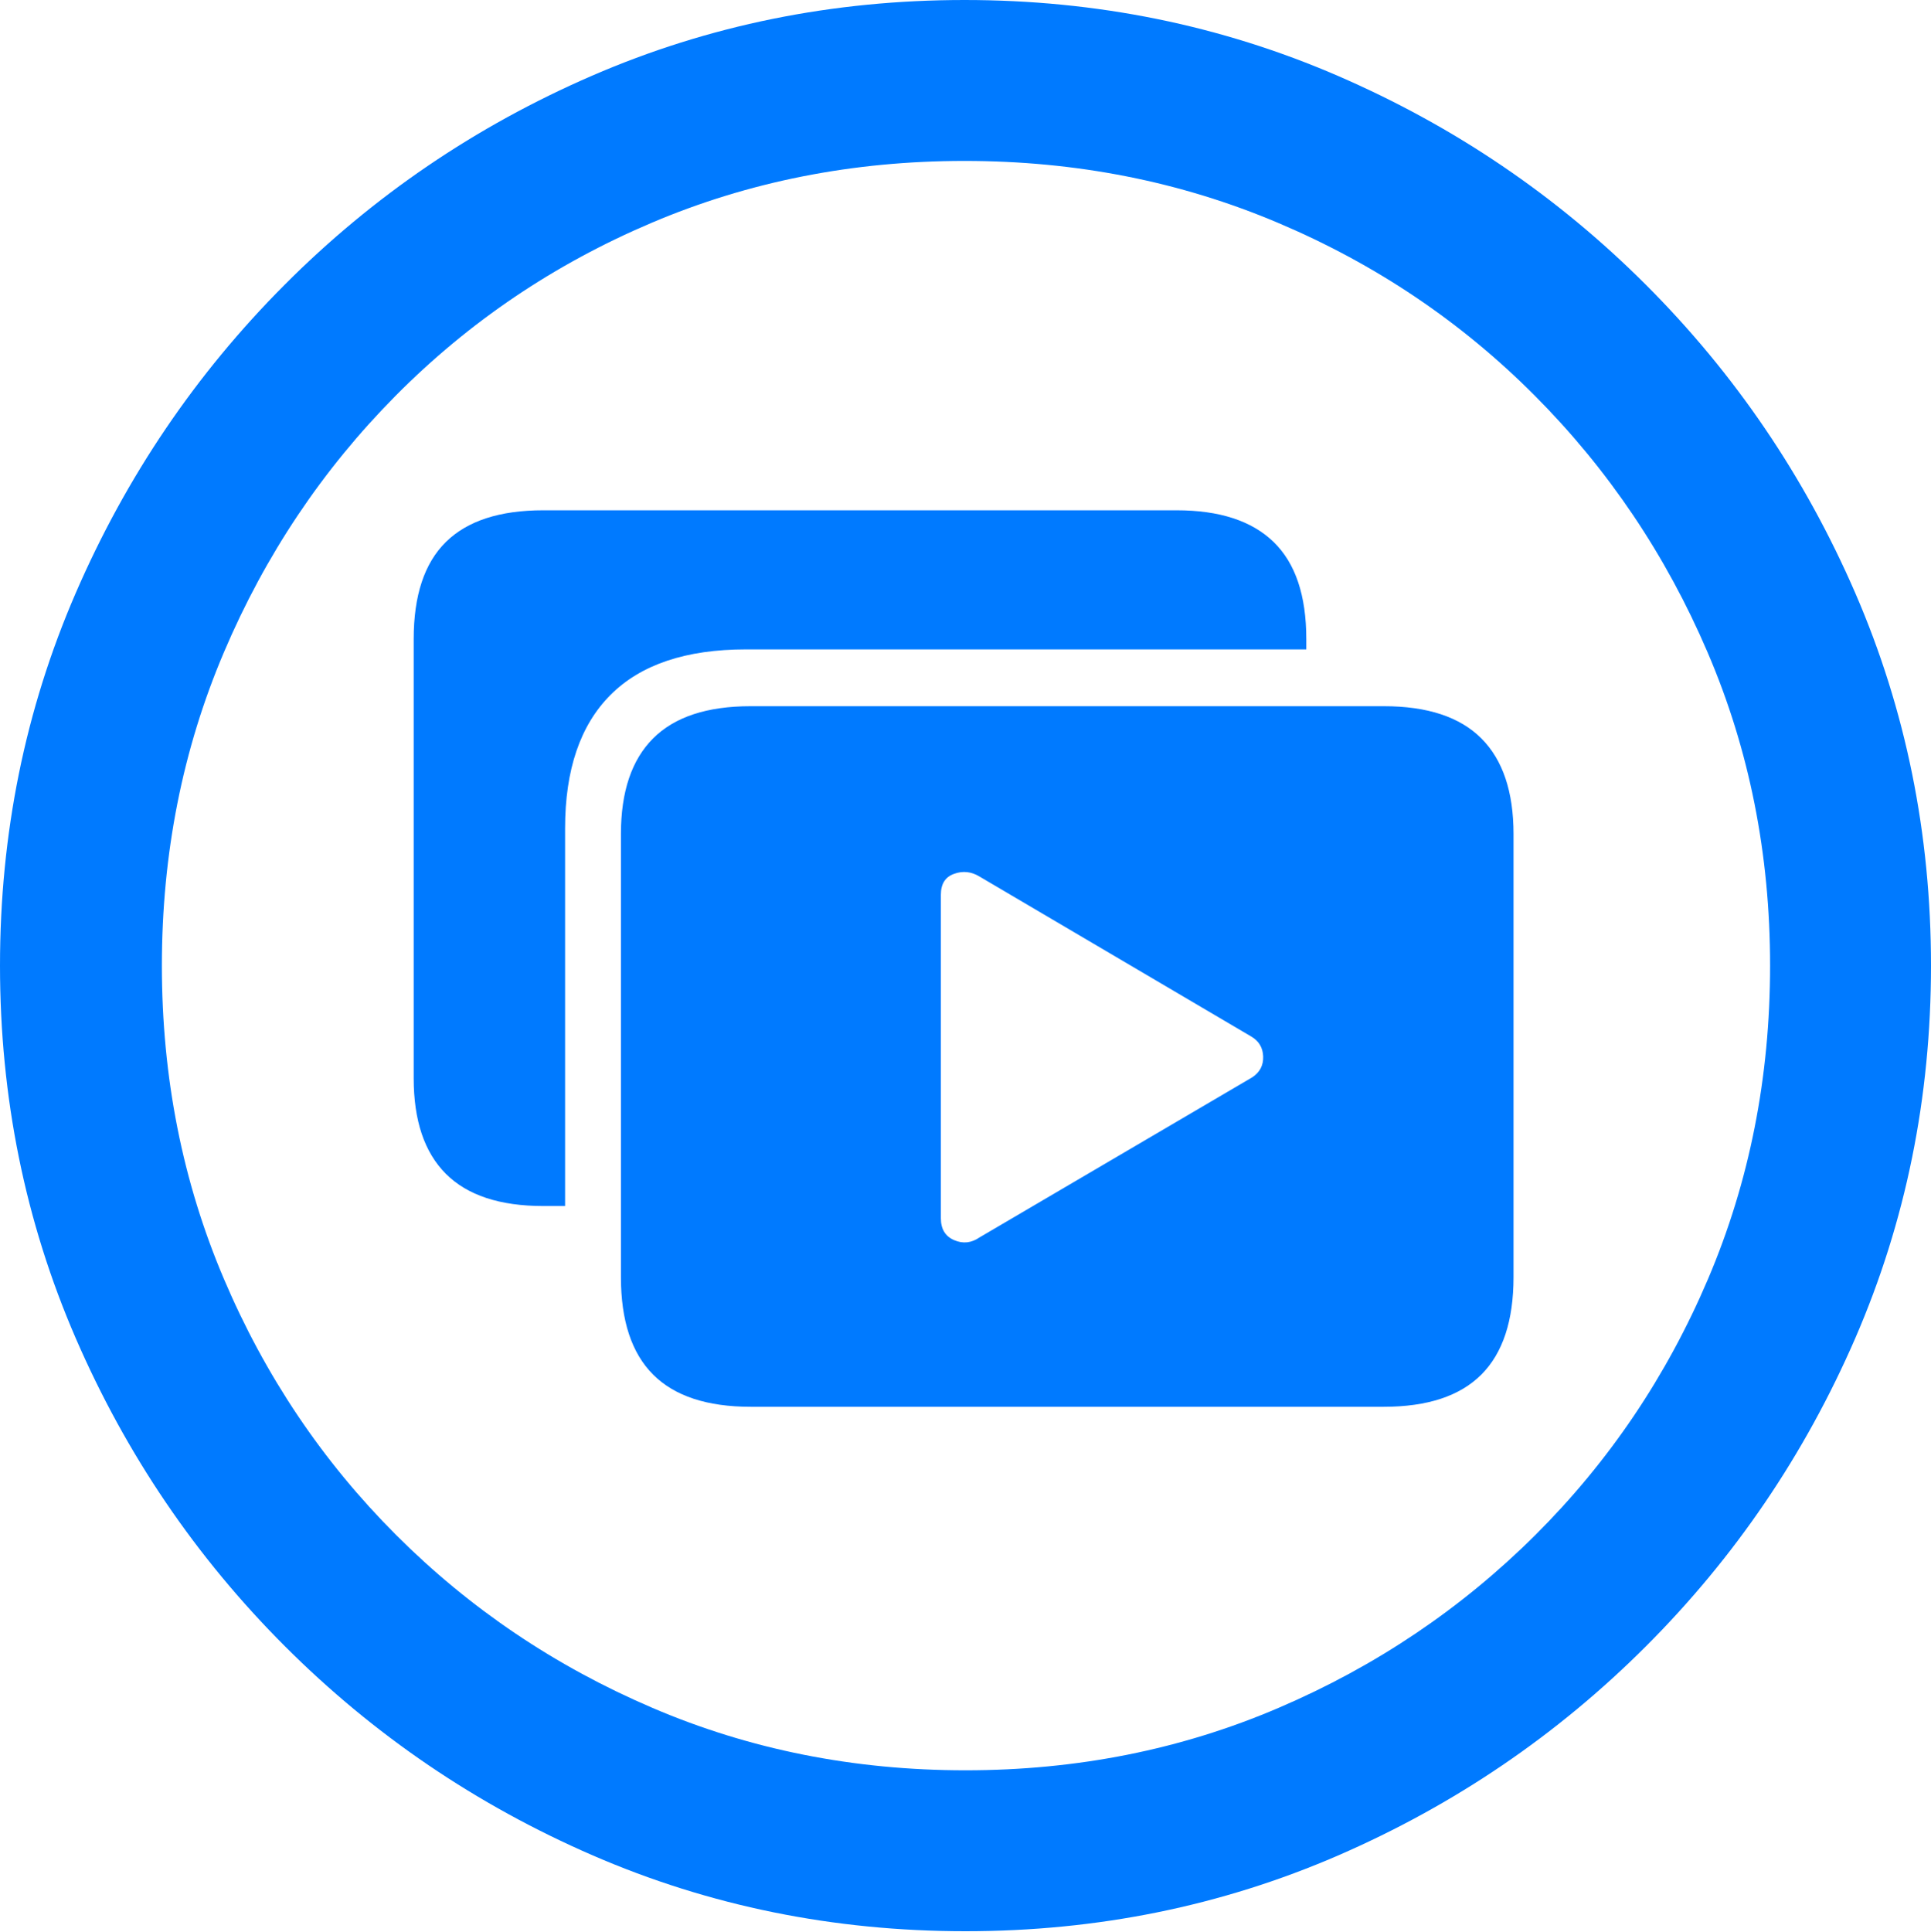 <?xml version="1.0" encoding="UTF-8"?>
<!--Generator: Apple Native CoreSVG 175.5-->
<!DOCTYPE svg
PUBLIC "-//W3C//DTD SVG 1.1//EN"
       "http://www.w3.org/Graphics/SVG/1.1/DTD/svg11.dtd">
<svg version="1.1" xmlns="http://www.w3.org/2000/svg" xmlns:xlink="http://www.w3.org/1999/xlink" width="19.922" height="19.932">
 <g>
  <rect height="19.932" opacity="0" width="19.922" x="0" y="0"/>
  <path d="M9.961 19.922Q12.002 19.922 13.804 19.141Q15.605 18.359 16.982 16.982Q18.359 15.605 19.141 13.804Q19.922 12.002 19.922 9.961Q19.922 7.92 19.141 6.118Q18.359 4.316 16.982 2.939Q15.605 1.562 13.799 0.781Q11.992 0 9.951 0Q7.91 0 6.108 0.781Q4.307 1.562 2.935 2.939Q1.562 4.316 0.781 6.118Q0 7.92 0 9.961Q0 12.002 0.781 13.804Q1.562 15.605 2.939 16.982Q4.316 18.359 6.118 19.141Q7.92 19.922 9.961 19.922ZM9.961 18.262Q8.232 18.262 6.729 17.617Q5.225 16.973 4.087 15.835Q2.949 14.697 2.31 13.193Q1.67 11.69 1.67 9.961Q1.67 8.232 2.31 6.729Q2.949 5.225 4.082 4.082Q5.215 2.939 6.719 2.3Q8.223 1.66 9.951 1.66Q11.68 1.66 13.188 2.3Q14.697 2.939 15.835 4.082Q16.973 5.225 17.617 6.729Q18.262 8.232 18.262 9.961Q18.262 11.69 17.622 13.193Q16.982 14.697 15.84 15.835Q14.697 16.973 13.193 17.617Q11.69 18.262 9.961 18.262Z" fill="#007aff"/>
  <path d="M7.744 14.512L14.277 14.512Q14.951 14.512 15.283 14.18Q15.615 13.848 15.615 13.174L15.615 8.604Q15.615 7.949 15.283 7.617Q14.951 7.285 14.277 7.285L7.744 7.285Q7.07 7.285 6.738 7.617Q6.406 7.949 6.406 8.604L6.406 13.174Q6.406 13.848 6.738 14.18Q7.07 14.512 7.744 14.512ZM9.707 12.568L9.707 9.229Q9.707 9.062 9.844 9.014Q9.98 8.965 10.107 9.043L12.91 10.693Q13.027 10.762 13.032 10.898Q13.037 11.035 12.92 11.113L10.107 12.764Q9.98 12.852 9.844 12.793Q9.707 12.734 9.707 12.568ZM5.83 8.545Q5.83 7.637 6.299 7.168Q6.768 6.699 7.695 6.699L13.477 6.699L13.477 6.592Q13.477 5.918 13.14 5.591Q12.803 5.264 12.139 5.264L5.605 5.264Q4.932 5.264 4.6 5.591Q4.268 5.918 4.268 6.592L4.268 11.123Q4.268 11.777 4.6 12.109Q4.932 12.441 5.605 12.441L5.83 12.441Z" fill="#007aff"/>
 </g>
</svg>
